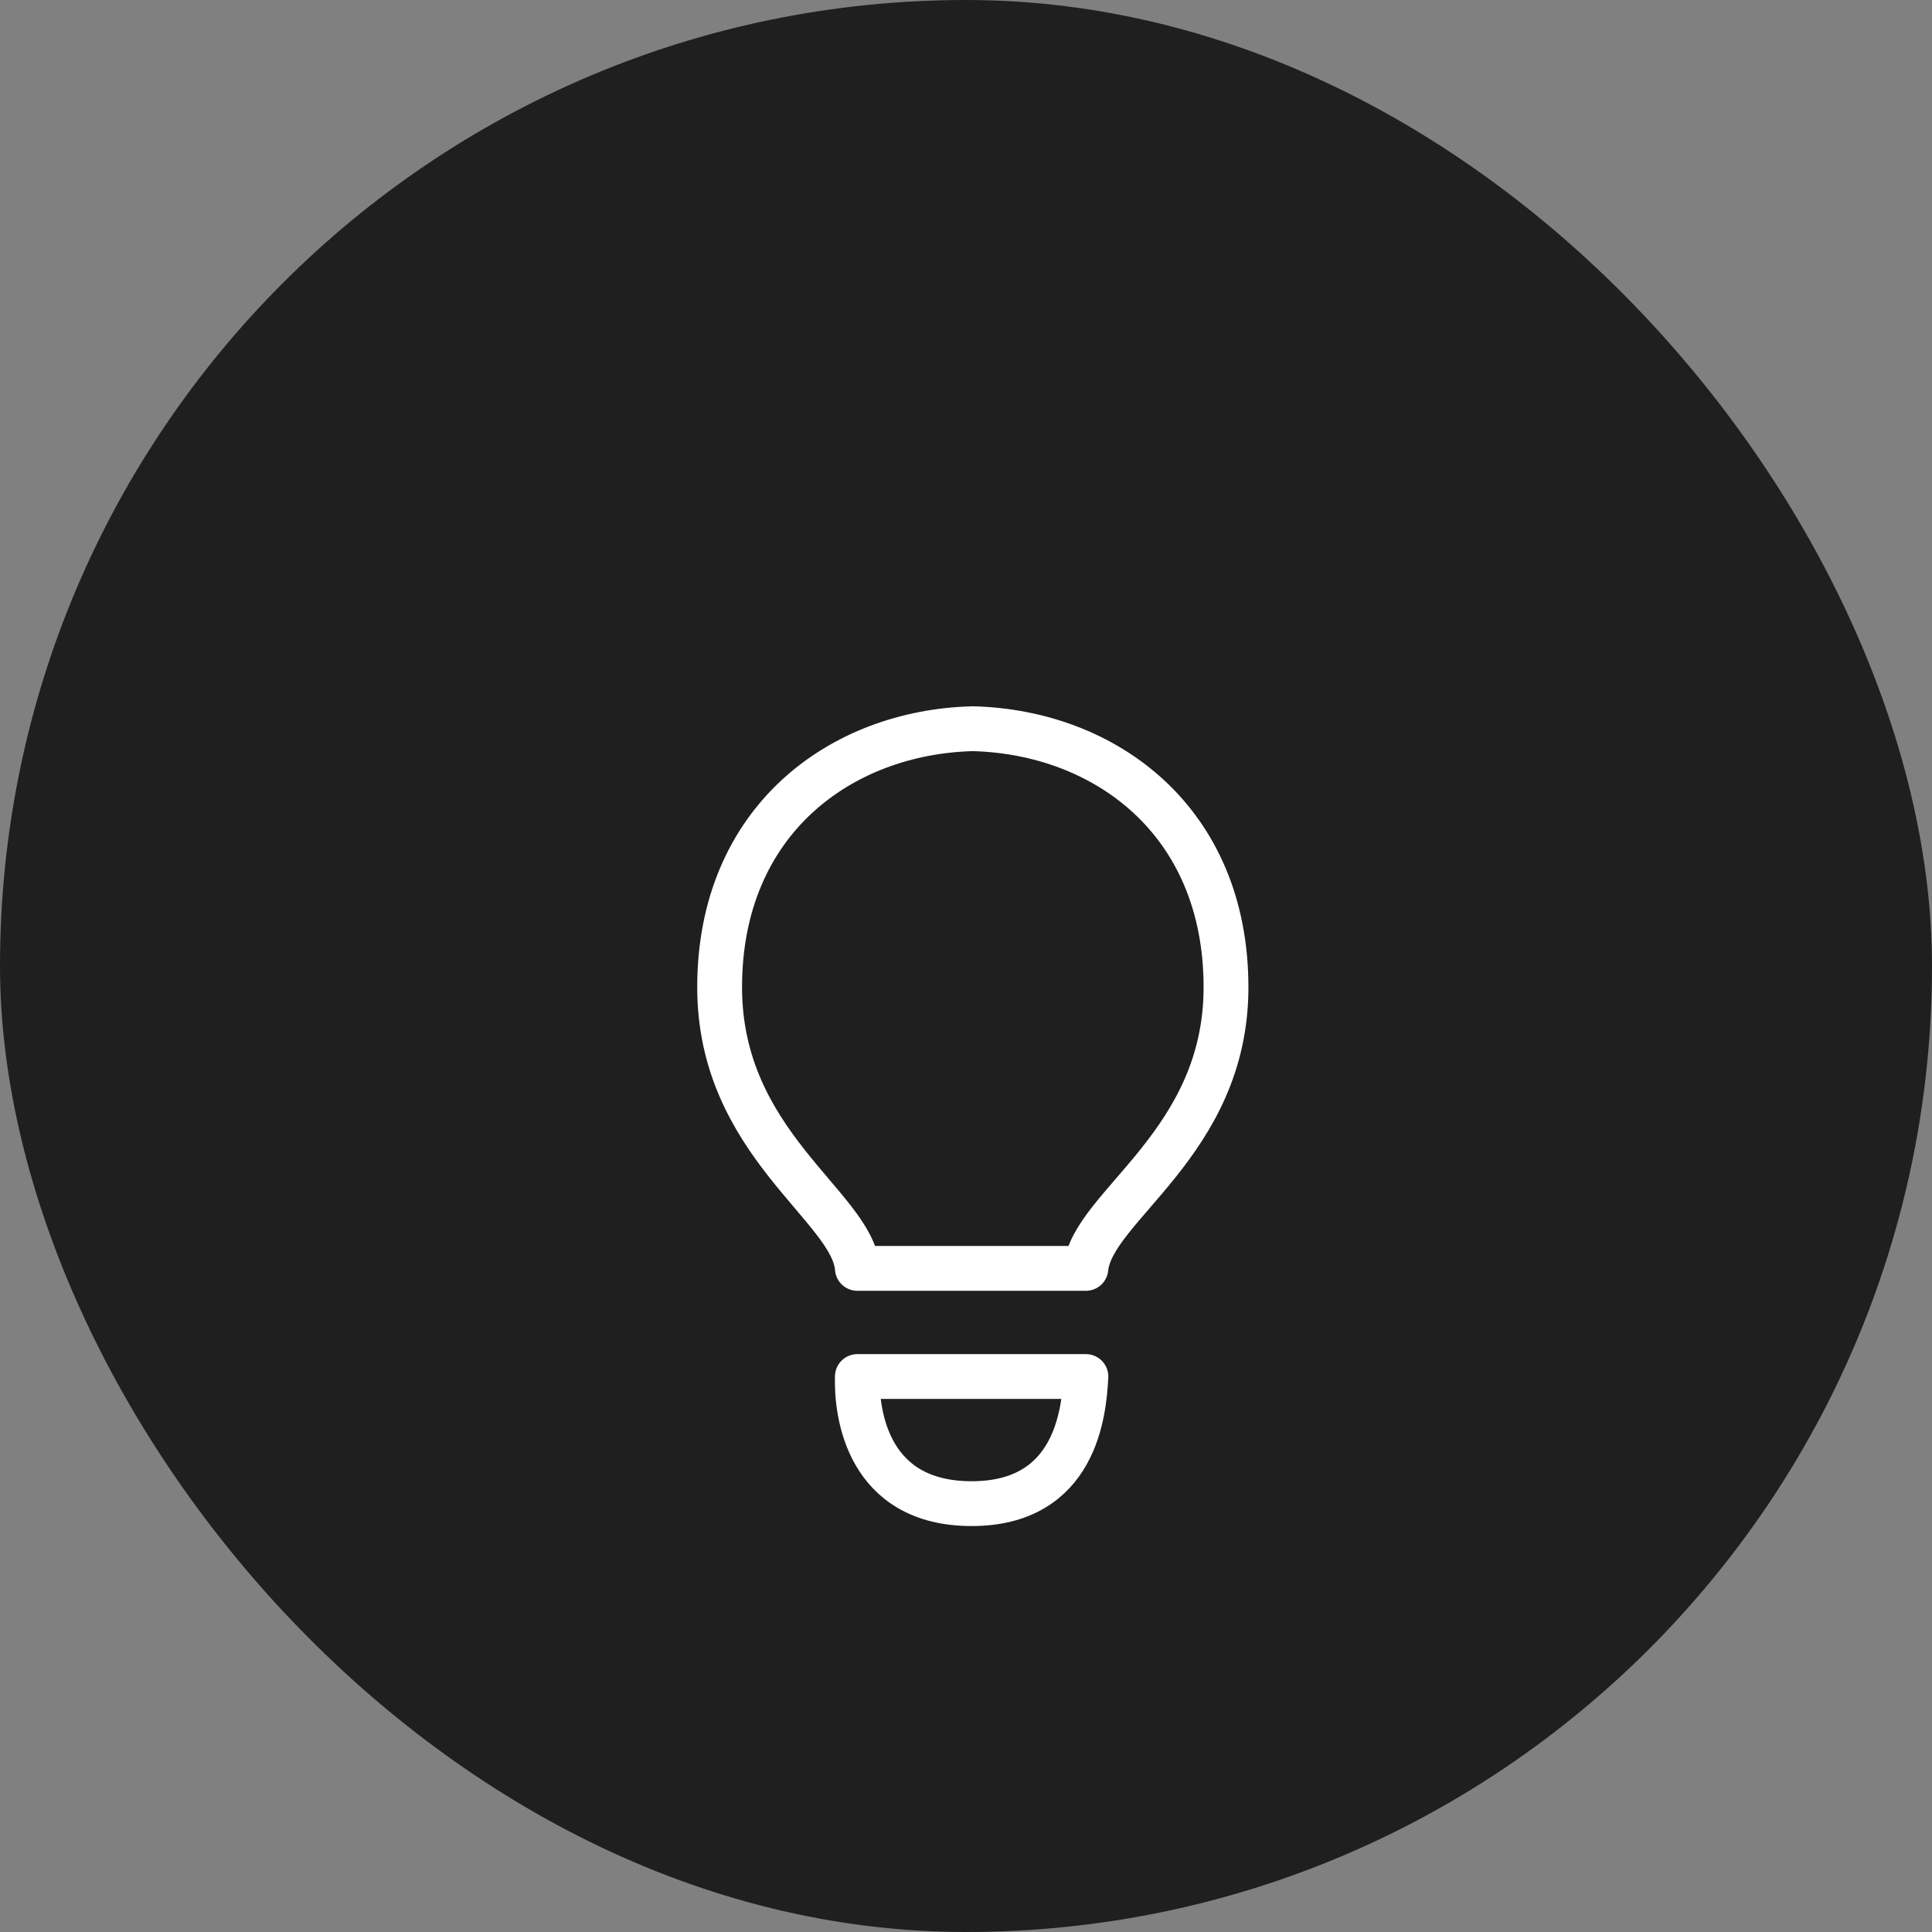<svg width="100" height="100" viewBox="0 0 100 100" fill="none" xmlns="http://www.w3.org/2000/svg">
<rect x="0" y="0" width="100" height="100" fill="#808080" stroke="none"/>
<rect width="100" height="100" rx="50" fill="#1F1F1F"/>
<path fill-rule="evenodd" clip-rule="evenodd" d="M50.29 77.828C44.879 77.828 44.319 73.122 44.377 71.249H56.206C56.11 73.069 55.7 77.828 50.29 77.828ZM44.377 65.651C44.13 62.447 37.248 59.195 37.248 51.101C37.248 42.468 43.518 37.891 50.352 37.718C57.188 37.892 63.458 42.468 63.458 51.101C63.458 59.195 56.527 62.413 56.206 65.651H44.377Z" stroke="white" stroke-width="2.32" stroke-linecap="round" stroke-linejoin="round"/>
</svg>

